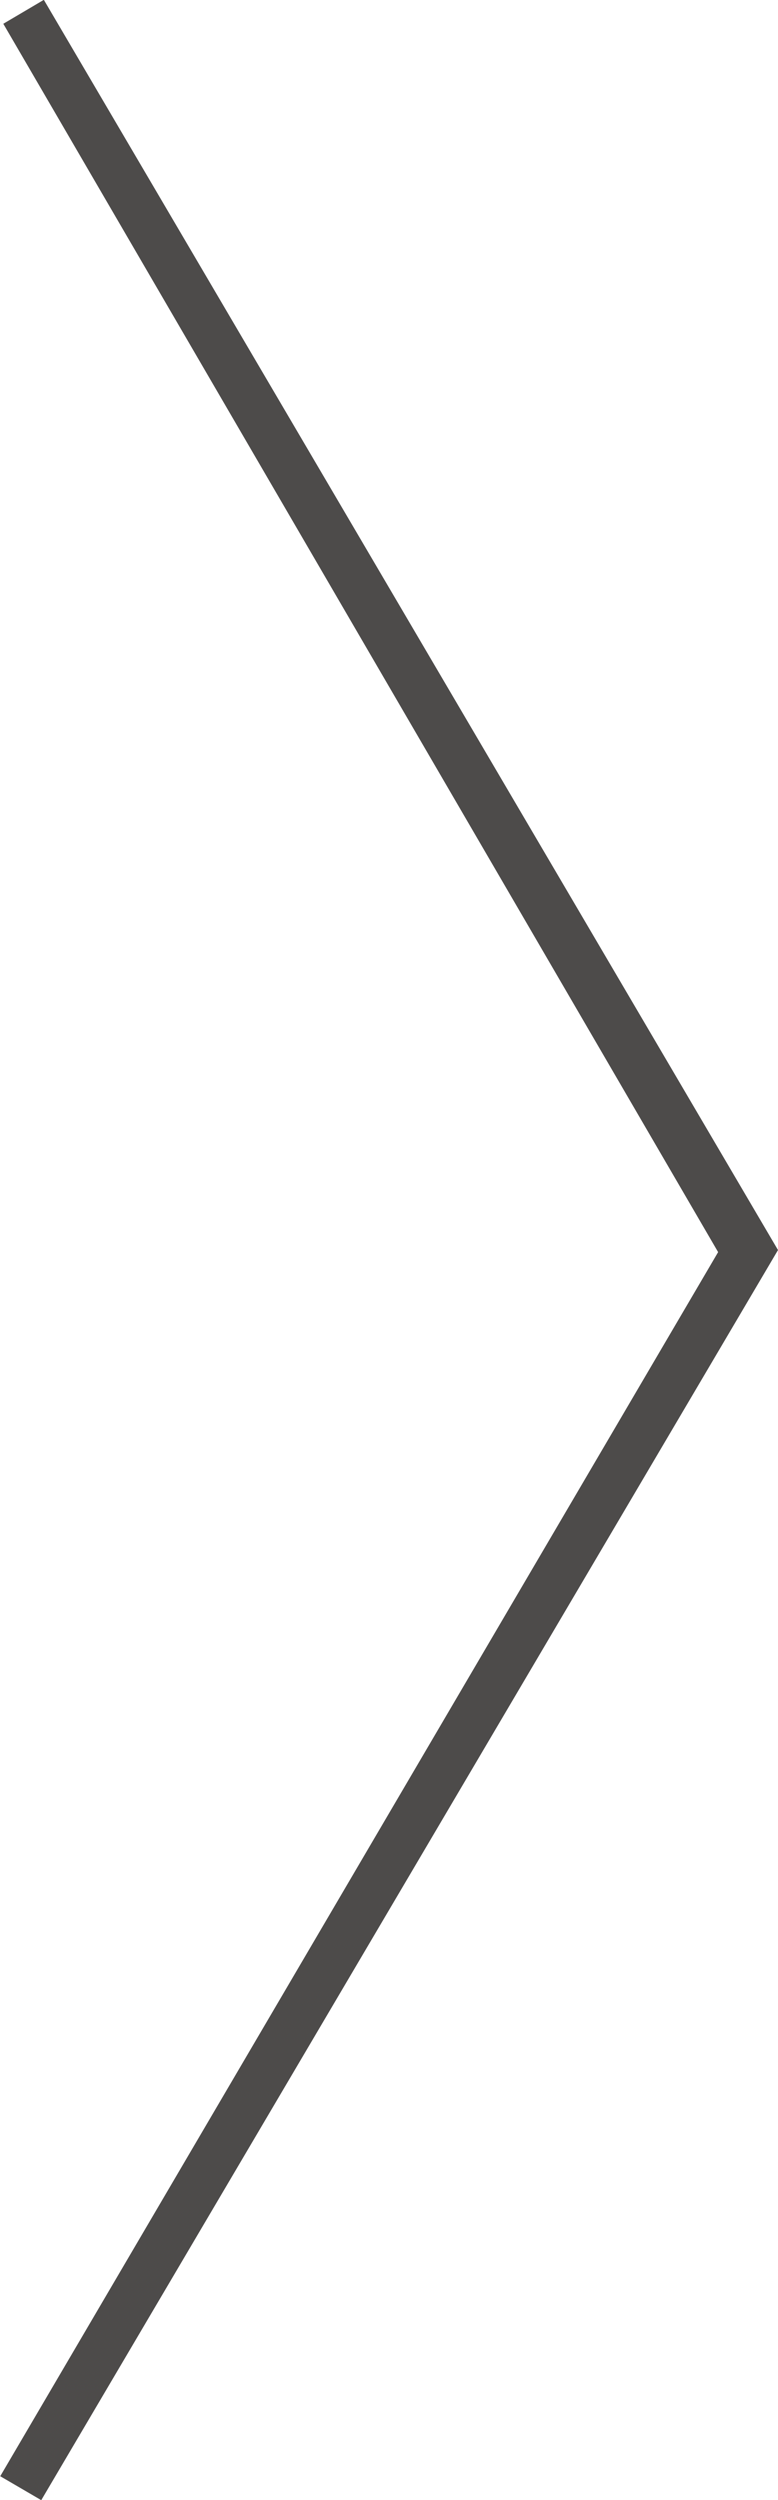 <svg xmlns="http://www.w3.org/2000/svg" width="33" height="106" viewBox="0 0 33 106">
  <defs>
    <style>
      .cls-1 {
        fill: #4d4b4a;
        fill-rule: evenodd;
      }
    </style>
  </defs>
  <path id="arrow-right.svg" class="cls-1" d="M1077.01,360.988l1.74,1.015L1110,309l-31.14-53.007-1.72,1.015,30.32,52.08Z" transform="translate(-1077 -256)"/>
</svg>
